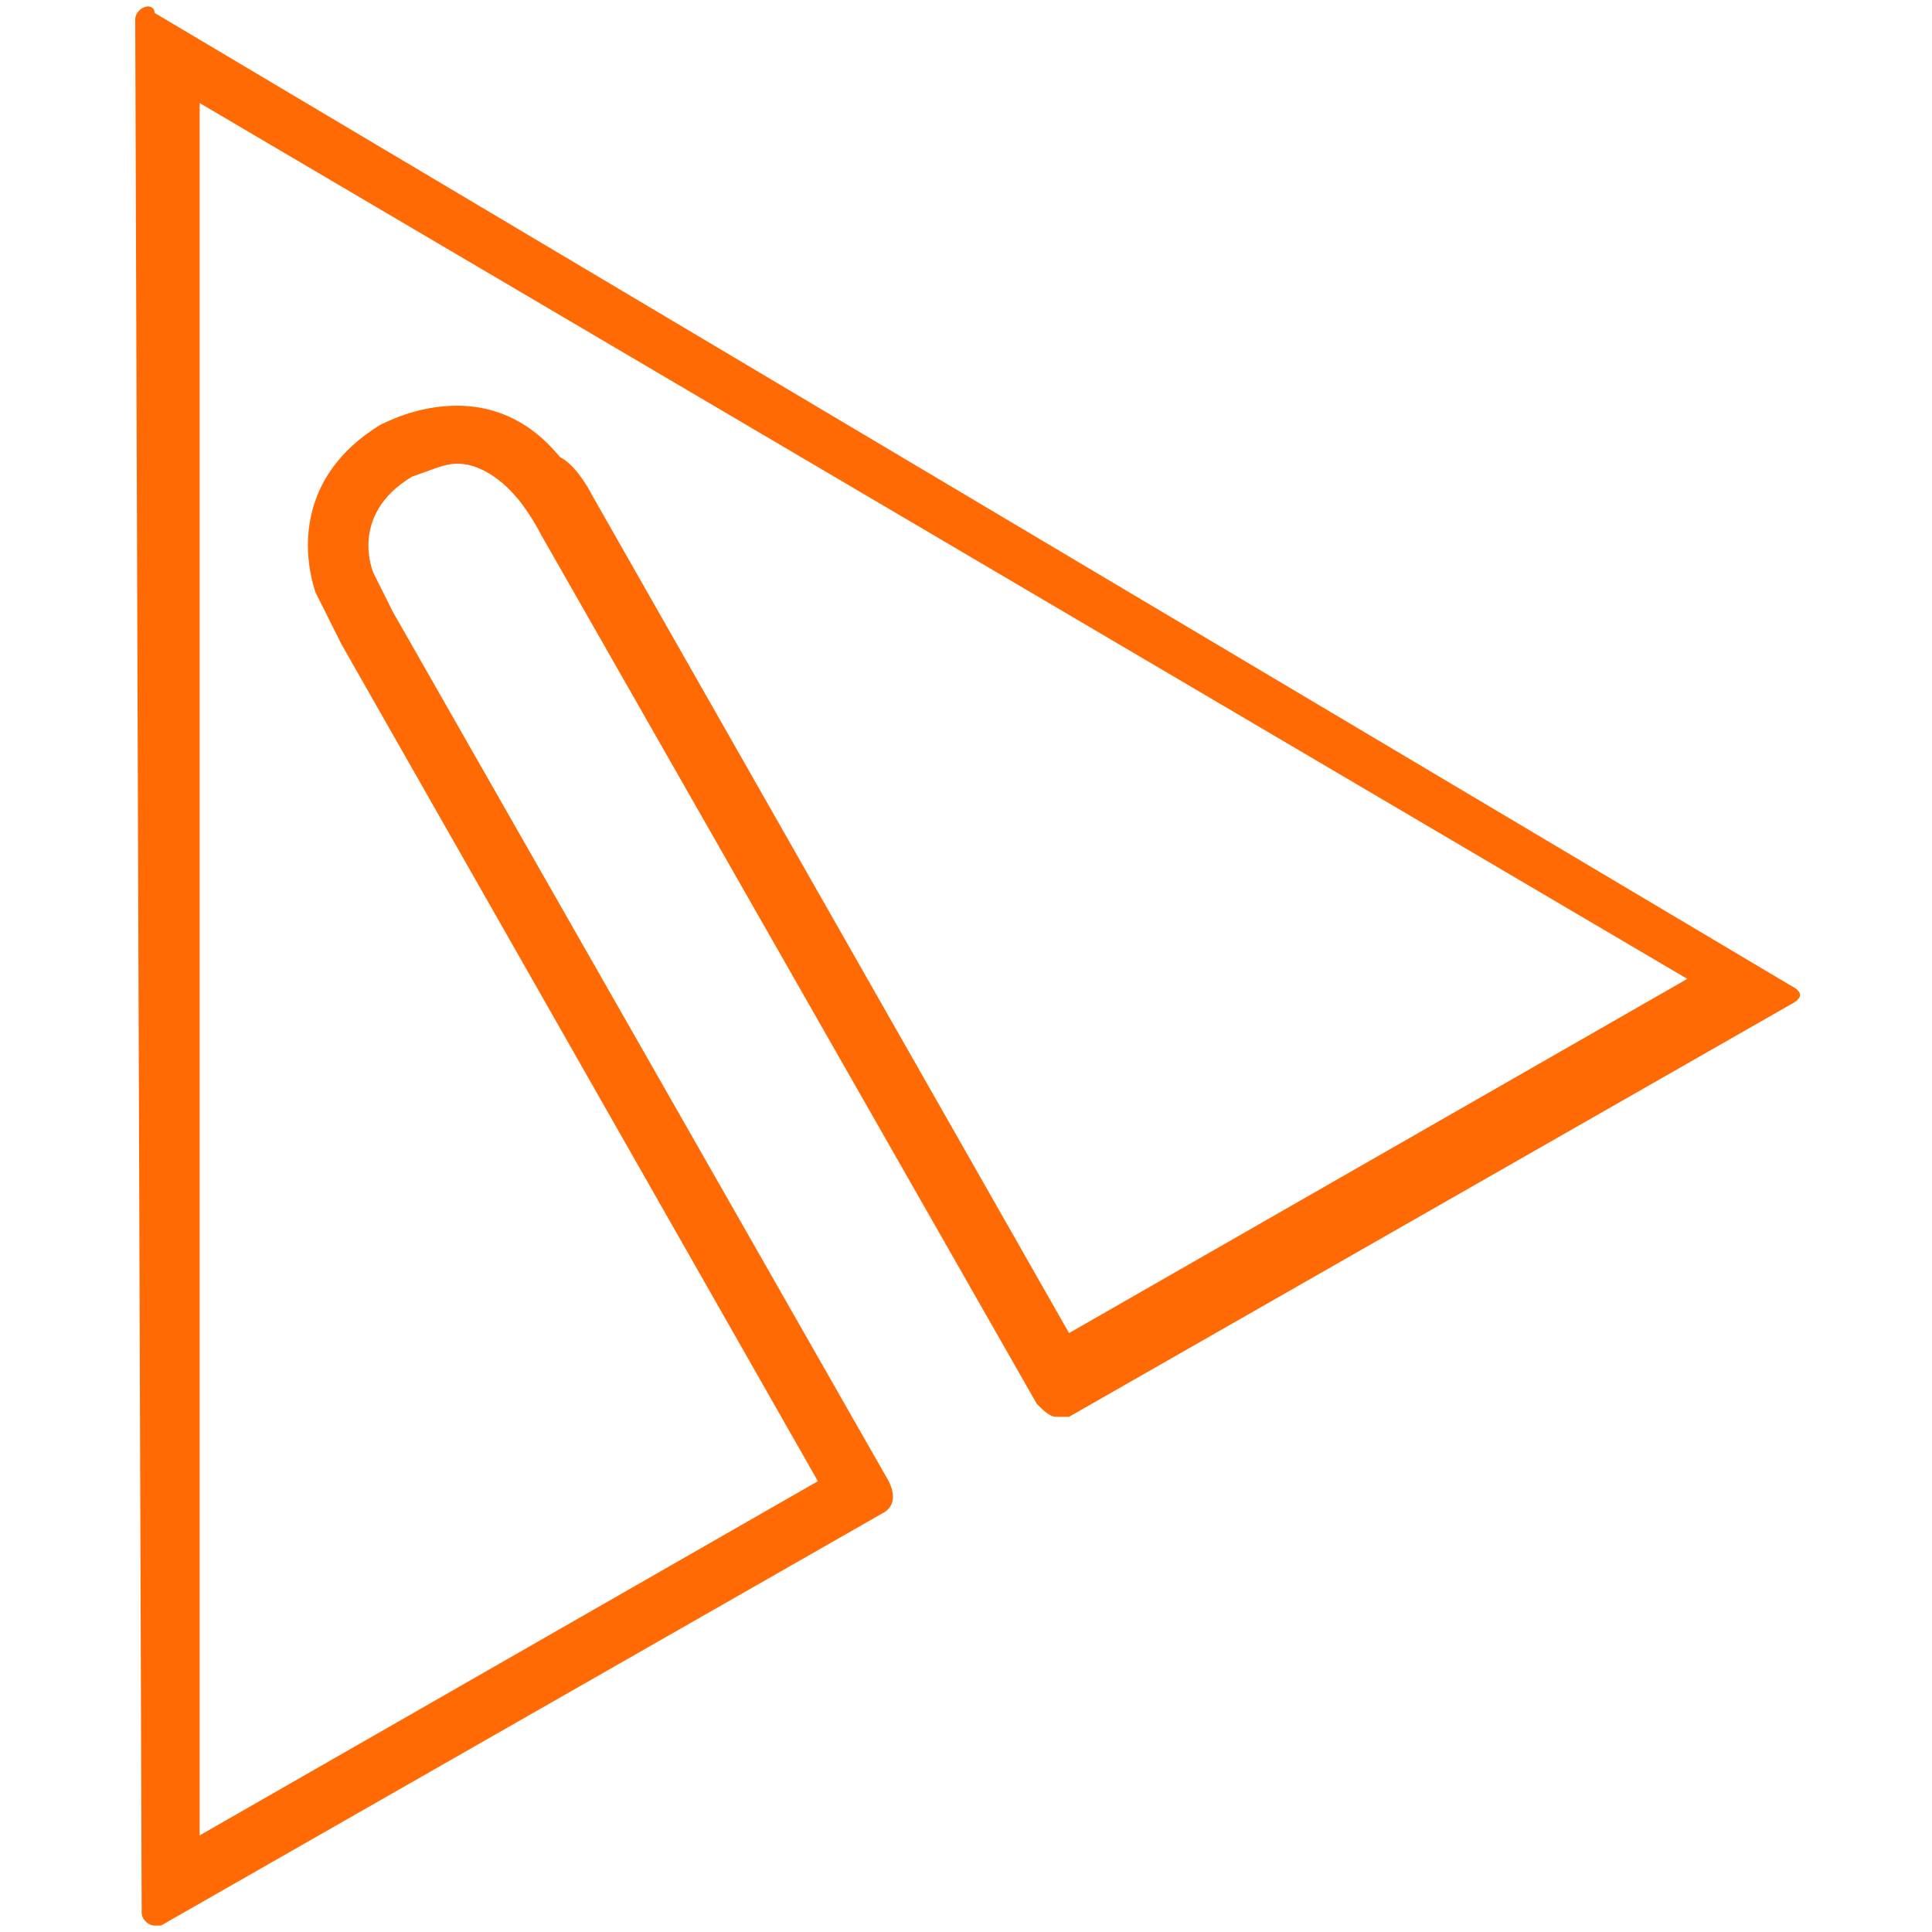 <?xml version="1.0" encoding="utf-8"?>
<!-- Generator: Adobe Illustrator 27.8.1, SVG Export Plug-In . SVG Version: 6.00 Build 0)  -->
<svg version="1.0" id="Layer_1" xmlns="http://www.w3.org/2000/svg" xmlns:xlink="http://www.w3.org/1999/xlink" x="0px" y="0px"
	 viewBox="0 0 30 30" style="enable-background:new 0 0 30 30;" xml:space="preserve">
<style type="text/css">
	.st0{fill:#FF6A04;}
</style>
<path class="st0" d="M3.1,1.6l23.1,13.6l-9.6,5.5l-7.4-13C9.1,7.5,8.9,7.2,8.7,7.1C8.6,7,8.1,6.3,7.1,6.3c-0.4,0-0.8,0.1-1.2,0.3
	c-1.3,0.8-1.2,2-1,2.6C5,9.4,5.2,9.8,5.3,10l7.4,13l-9.6,5.5L3.1,1.6 M2.3,0.1c-0.1,0-0.2,0.1-0.2,0.2l0.1,29.4
	c0,0.1,0.1,0.2,0.2,0.2c0,0,0.1,0,0.1,0l11.2-6.4c0.2-0.1,0.2-0.3,0.1-0.5L6.1,9.5C6,9.3,5.9,9.1,5.8,8.9c0,0-0.4-0.9,0.6-1.5
	c0.3-0.1,0.5-0.2,0.7-0.2C7.6,7.2,8,7.7,8,7.7c0.1,0.1,0.3,0.4,0.4,0.6l7.7,13.5c0.1,0.1,0.2,0.2,0.3,0.2c0.1,0,0.1,0,0.2,0
	l11.2-6.4c0.2-0.1,0.2-0.2,0-0.3L2.4,0.2C2.4,0.1,2.3,0.1,2.3,0.1L2.3,0.1z"/>
</svg>
